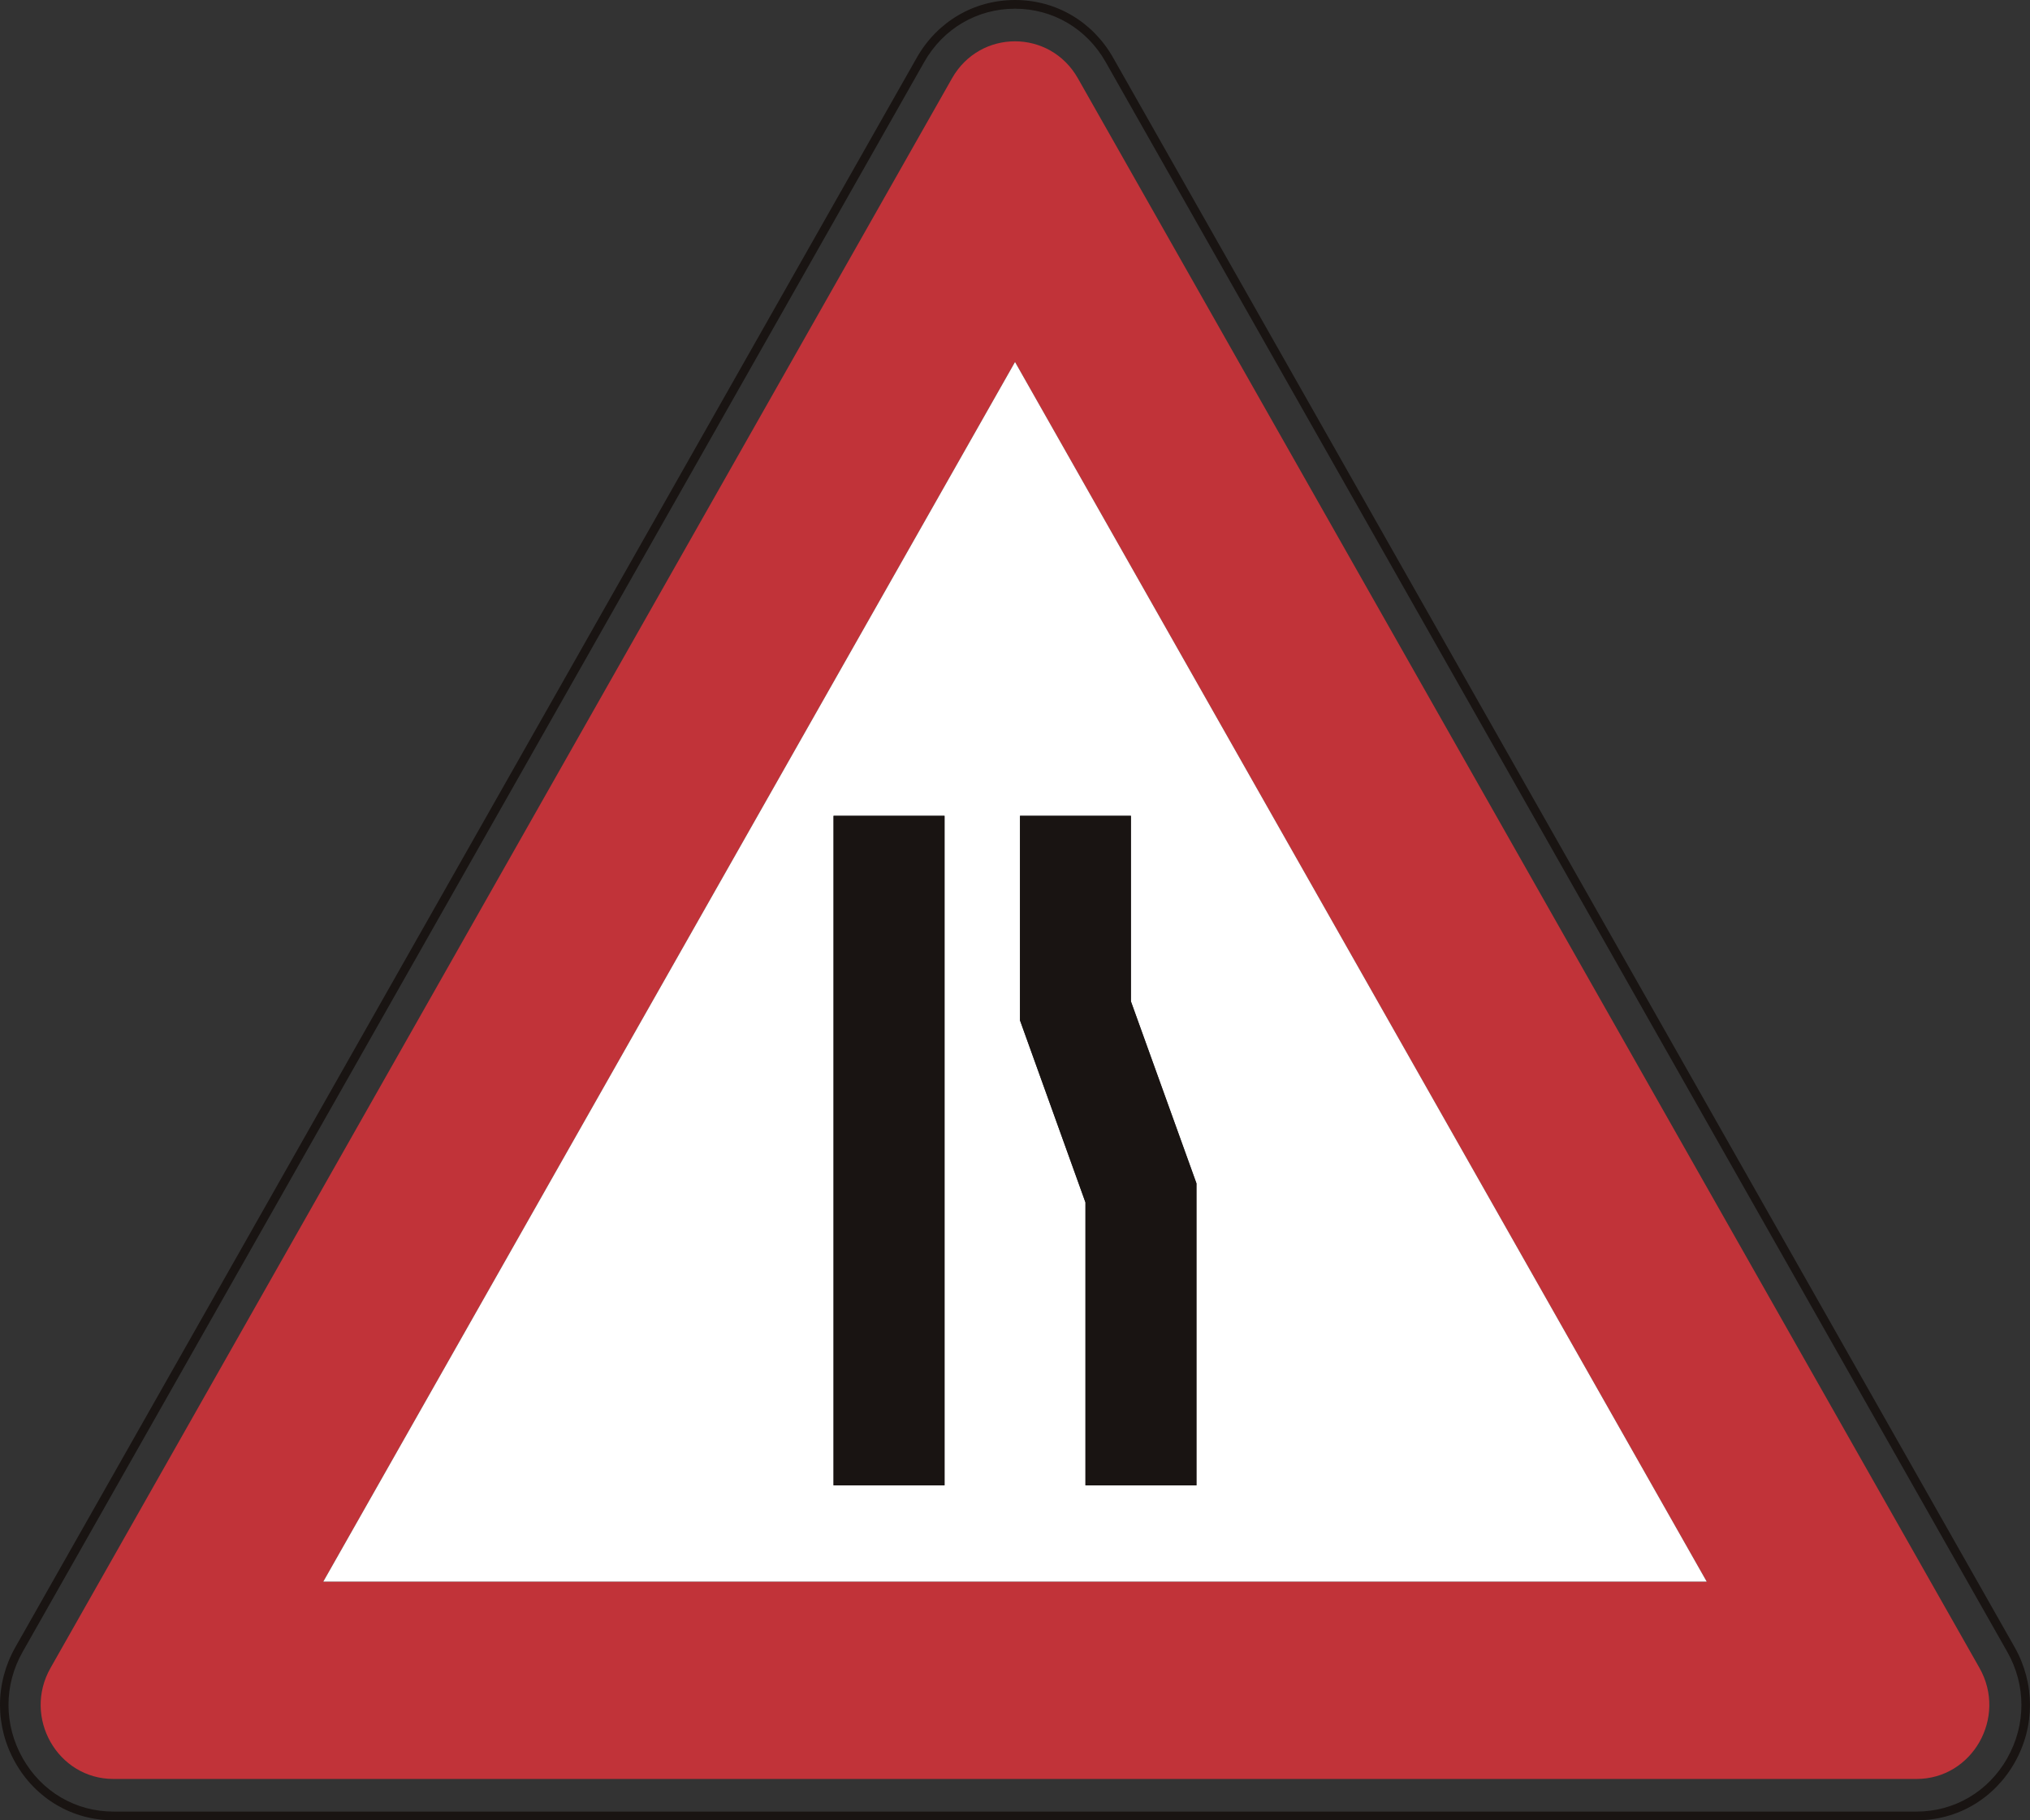 <?xml version="1.0" encoding="UTF-8" standalone="no"?>
<!-- Created with Inkscape (http://www.inkscape.org/) -->

<svg
   xmlns:dc="http://purl.org/dc/elements/1.1/"
   xmlns:cc="http://creativecommons.org/ns#"
   xmlns:rdf="http://www.w3.org/1999/02/22-rdf-syntax-ns#"
   xmlns:svg="http://www.w3.org/2000/svg"
   xmlns="http://www.w3.org/2000/svg"
   xmlns:sodipodi="http://sodipodi.sourceforge.net/DTD/sodipodi-0.dtd"
   xmlns:inkscape="http://www.inkscape.org/namespaces/inkscape"
   id="svg2993"
   version="1.1"
   preserveAspectRatio="xMinYMin meet"
   viewBox="0 0 145 130"
   inkscape:version="0.48.3.1 r9886"
   sodipodi:docname="cod_1.svg"
   width="100%"
   height="100%">
  <rect x="0" y="0" width="145" height="130" fill="#333333" stroke="none"/>
  <defs
     id="defs2995" />
  <sodipodi:namedview
     id="base"
     pagecolor="#ffffff"
     bordercolor="#666666"
     borderopacity="1.0"
     inkscape:pageopacity="0.0"
     inkscape:pageshadow="2"
     inkscape:zoom="4.1413793"
     inkscape:cx="92.299703"
     inkscape:cy="25.31572"
     inkscape:current-layer="layer1"
     showgrid="true"
     inkscape:document-units="px"
     inkscape:grid-bbox="true"
     inkscape:window-width="1366"
     inkscape:window-height="692"
     inkscape:window-x="0"
     inkscape:window-y="24"
     inkscape:window-maximized="1" />
  <g
     id="layer1"
     inkscape:label="Layer 1"
     inkscape:groupmode="layer"
     transform="translate(0,66)">
    <path
       inkscape:connector-curvature="0"
       d="m 143.373,59.571 c -1.352,2.378 -3.769,3.806 -6.48,3.806 l -128.791,0 c -2.707,0 -5.128,-1.424 -6.476,-3.803 -1.359,-2.389 -1.359,-5.238 0,-7.62 L 42.449,-20.019 66.018,-61.575 c 1.352,-2.382 3.776,-3.803 6.483,-3.803 2.7,0 5.121,1.421 6.472,3.803 l 64.395,113.529 c 1.359,2.382 1.359,5.227 0.003,7.616 z M 79.507,-61.884 C 78.044,-64.463 75.423,-66 72.502,-66 c -2.925,0 -5.55,1.537 -7.016,4.116 L 41.913,-20.328 1.094,51.641 c -1.459,2.579 -1.459,5.664 0.003,8.243 C 2.556,62.463 5.181,64 8.102,64 L 136.893,64 c 2.929,0 5.546,-1.541 7.012,-4.12 1.463,-2.579 1.455,-5.66 0,-8.239 L 79.507,-61.884"
       style="fill:#191412;fill-opacity:1;fill-rule:nonzero;stroke:none"
       id="path1012" />
    <path
       inkscape:connector-curvature="0"
       d="m 23.093,46.954 49.409,-87.1 49.405,87.1 -98.814,0 z M 76.993,-60.405 c -1.995,-3.526 -6.995,-3.526 -8.993,0 -21.463,37.837 -42.929,75.685 -64.392,113.526 -1.999,3.519 0.497,7.926 4.495,7.926 l 128.791,0 c 3.998,0 6.494,-4.407 4.499,-7.926 C 119.929,15.28 98.459,-22.568 76.993,-60.405"
       style="fill:#c13339;fill-opacity:1;fill-rule:nonzero;stroke:none"
       id="path1014" />
    <path
       inkscape:connector-curvature="0"
       d="m 72.856,6.742 0,-14.478 7.924,0 0,13.251 4.638,12.876 0.043,0.124 0,21.563 -7.928,0 0,-20.204 -4.631,-12.876 -0.046,-0.124 0,-0.131 z m -5.389,-13.743 0,47.078 -7.928,0 0,-47.813 7.928,0 0,0.736 z m -44.374,53.954 98.814,0 -49.405,-87.1 -49.409,87.1"
       style="fill:#ffffff;fill-opacity:1;fill-rule:nonzero;stroke:none"
       id="path1016" />
    <path
       inkscape:connector-curvature="0"
       d="m 77.533,19.873 0,20.204 7.928,0 0,-21.563 -0.043,-0.124 -4.638,-12.876 0,-13.251 -7.924,0 0,14.61 0.046,0.124 4.631,12.876"
       style="fill:#191412;fill-opacity:1;fill-rule:nonzero;stroke:none"
       id="path1018" />
    <path
       inkscape:connector-curvature="0"
       d="m 60.258,-7.737 -0.719,0 0,47.813 7.928,0 0,-47.813 -7.209,0"
       style="fill:#191412;fill-opacity:1;fill-rule:nonzero;stroke:none"
       id="path1020" />
  </g>
</svg>
